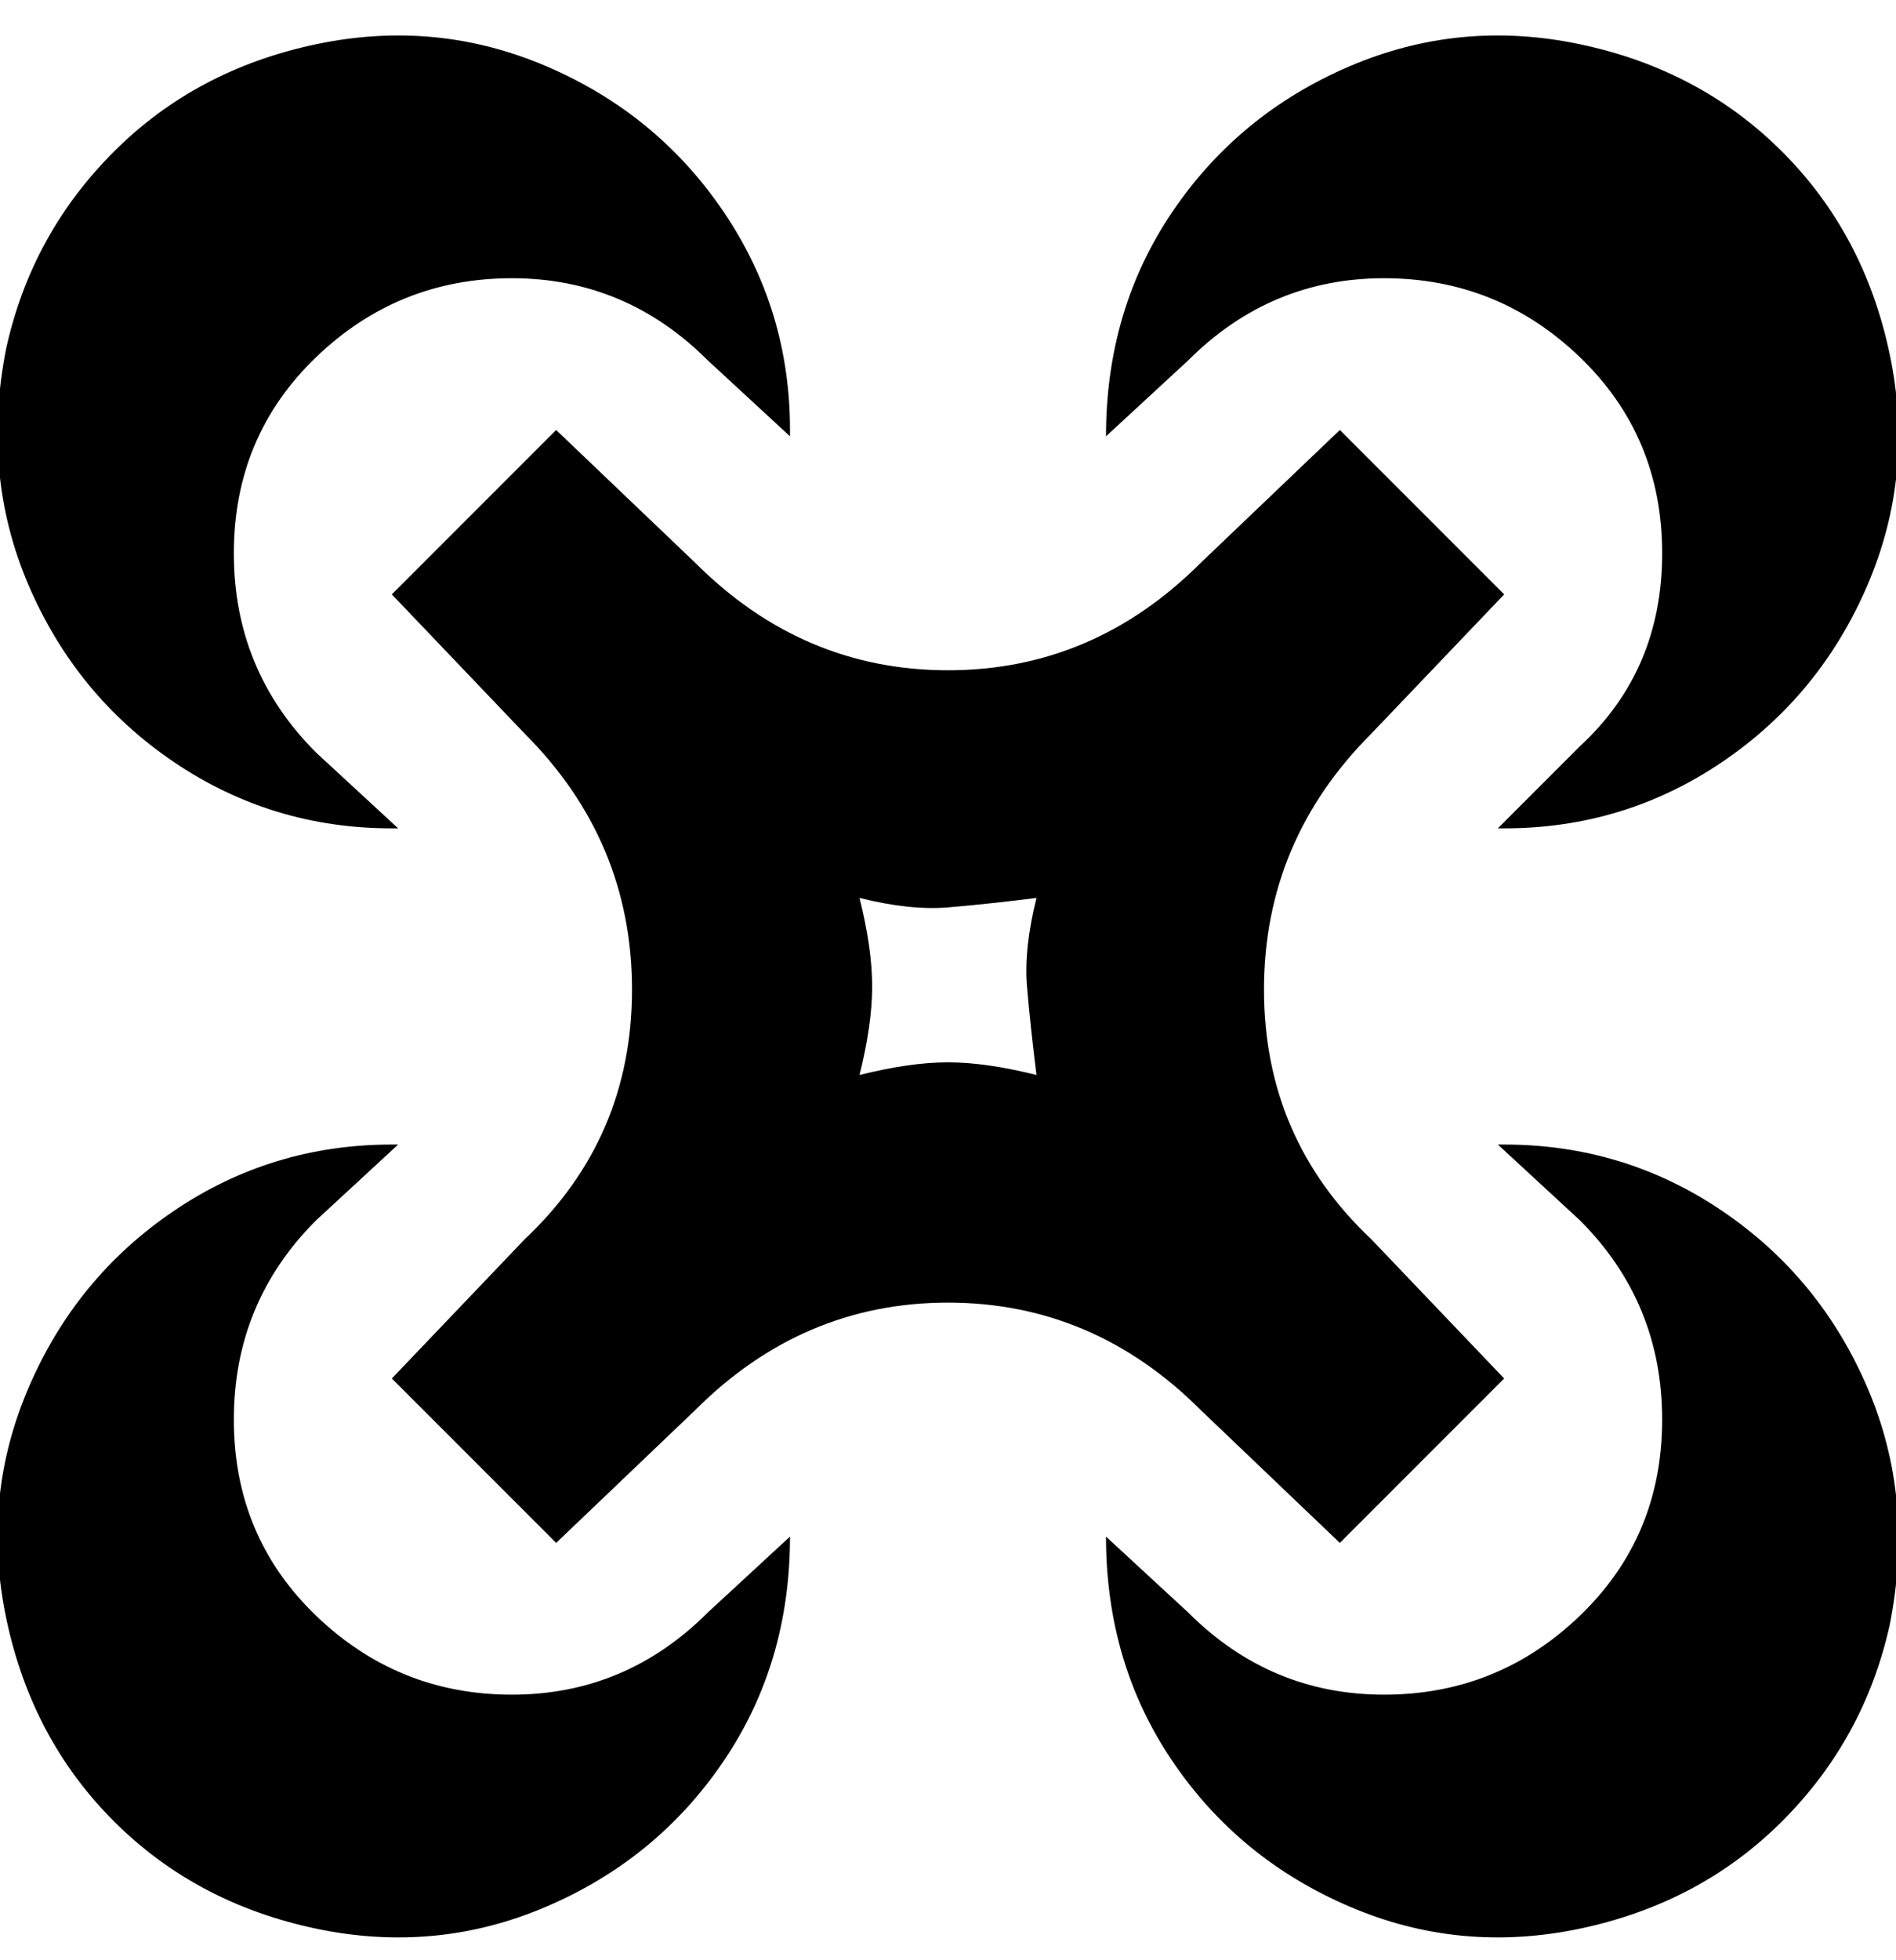 <svg viewBox="0 0 300 310" xmlns="http://www.w3.org/2000/svg"><path d="M212 244l26-26-21-22q-17-16-17-39.5t17-40.5l21-22-26-26-22 21q-17 17-40 17t-40-17L88 68 62 94l21 22q17 17 17 40.5T83 196l-21 22 26 26 22-21q17-17 40-17t40 17l22 21zm-62-76q-6 0-14 2 2-8 2-14t-2-14q8 2 14 1.5t14-1.5q-2 8-1.5 14t1.5 14q-8-2-14-2zm25-99q0-20 10.5-35.5t28-23Q231 3 250 7t32 17q13 13 17 32t-3.5 36.5q-7.5 17.5-23 28T238 131h-1l13-13q13-12 13-30.5t-13-31Q237 44 219 44t-31 13l-13 12zM1 55q4-18 17-31T50 7q19-4 36.5 3.5t28 23Q125 49 125 68v1l-13-12Q99 44 81 44T50 56.5Q37 69 37 87.5T50 119l13 12h-1q-19 0-34.5-10.5t-23-28Q-3 75 1 55zm298 202q-4 18-17 31t-32 17q-19 4-36.5-3.5t-28-23Q175 263 175 243l13 12q13 13 31 13t31-12.5q13-12.5 13-31T250 193l-13-12h1q19 0 34.5 10.5t23 28Q303 237 299 257zm-174-14q0 20-10.5 35.5t-28 23Q69 309 50 305t-32-17Q5 275 1 256t3.5-36.5q7.5-17.5 23-28T62 181h1l-13 12q-13 13-13 31.5t13 31Q63 268 81 268t31-13l13-12z"/></svg>